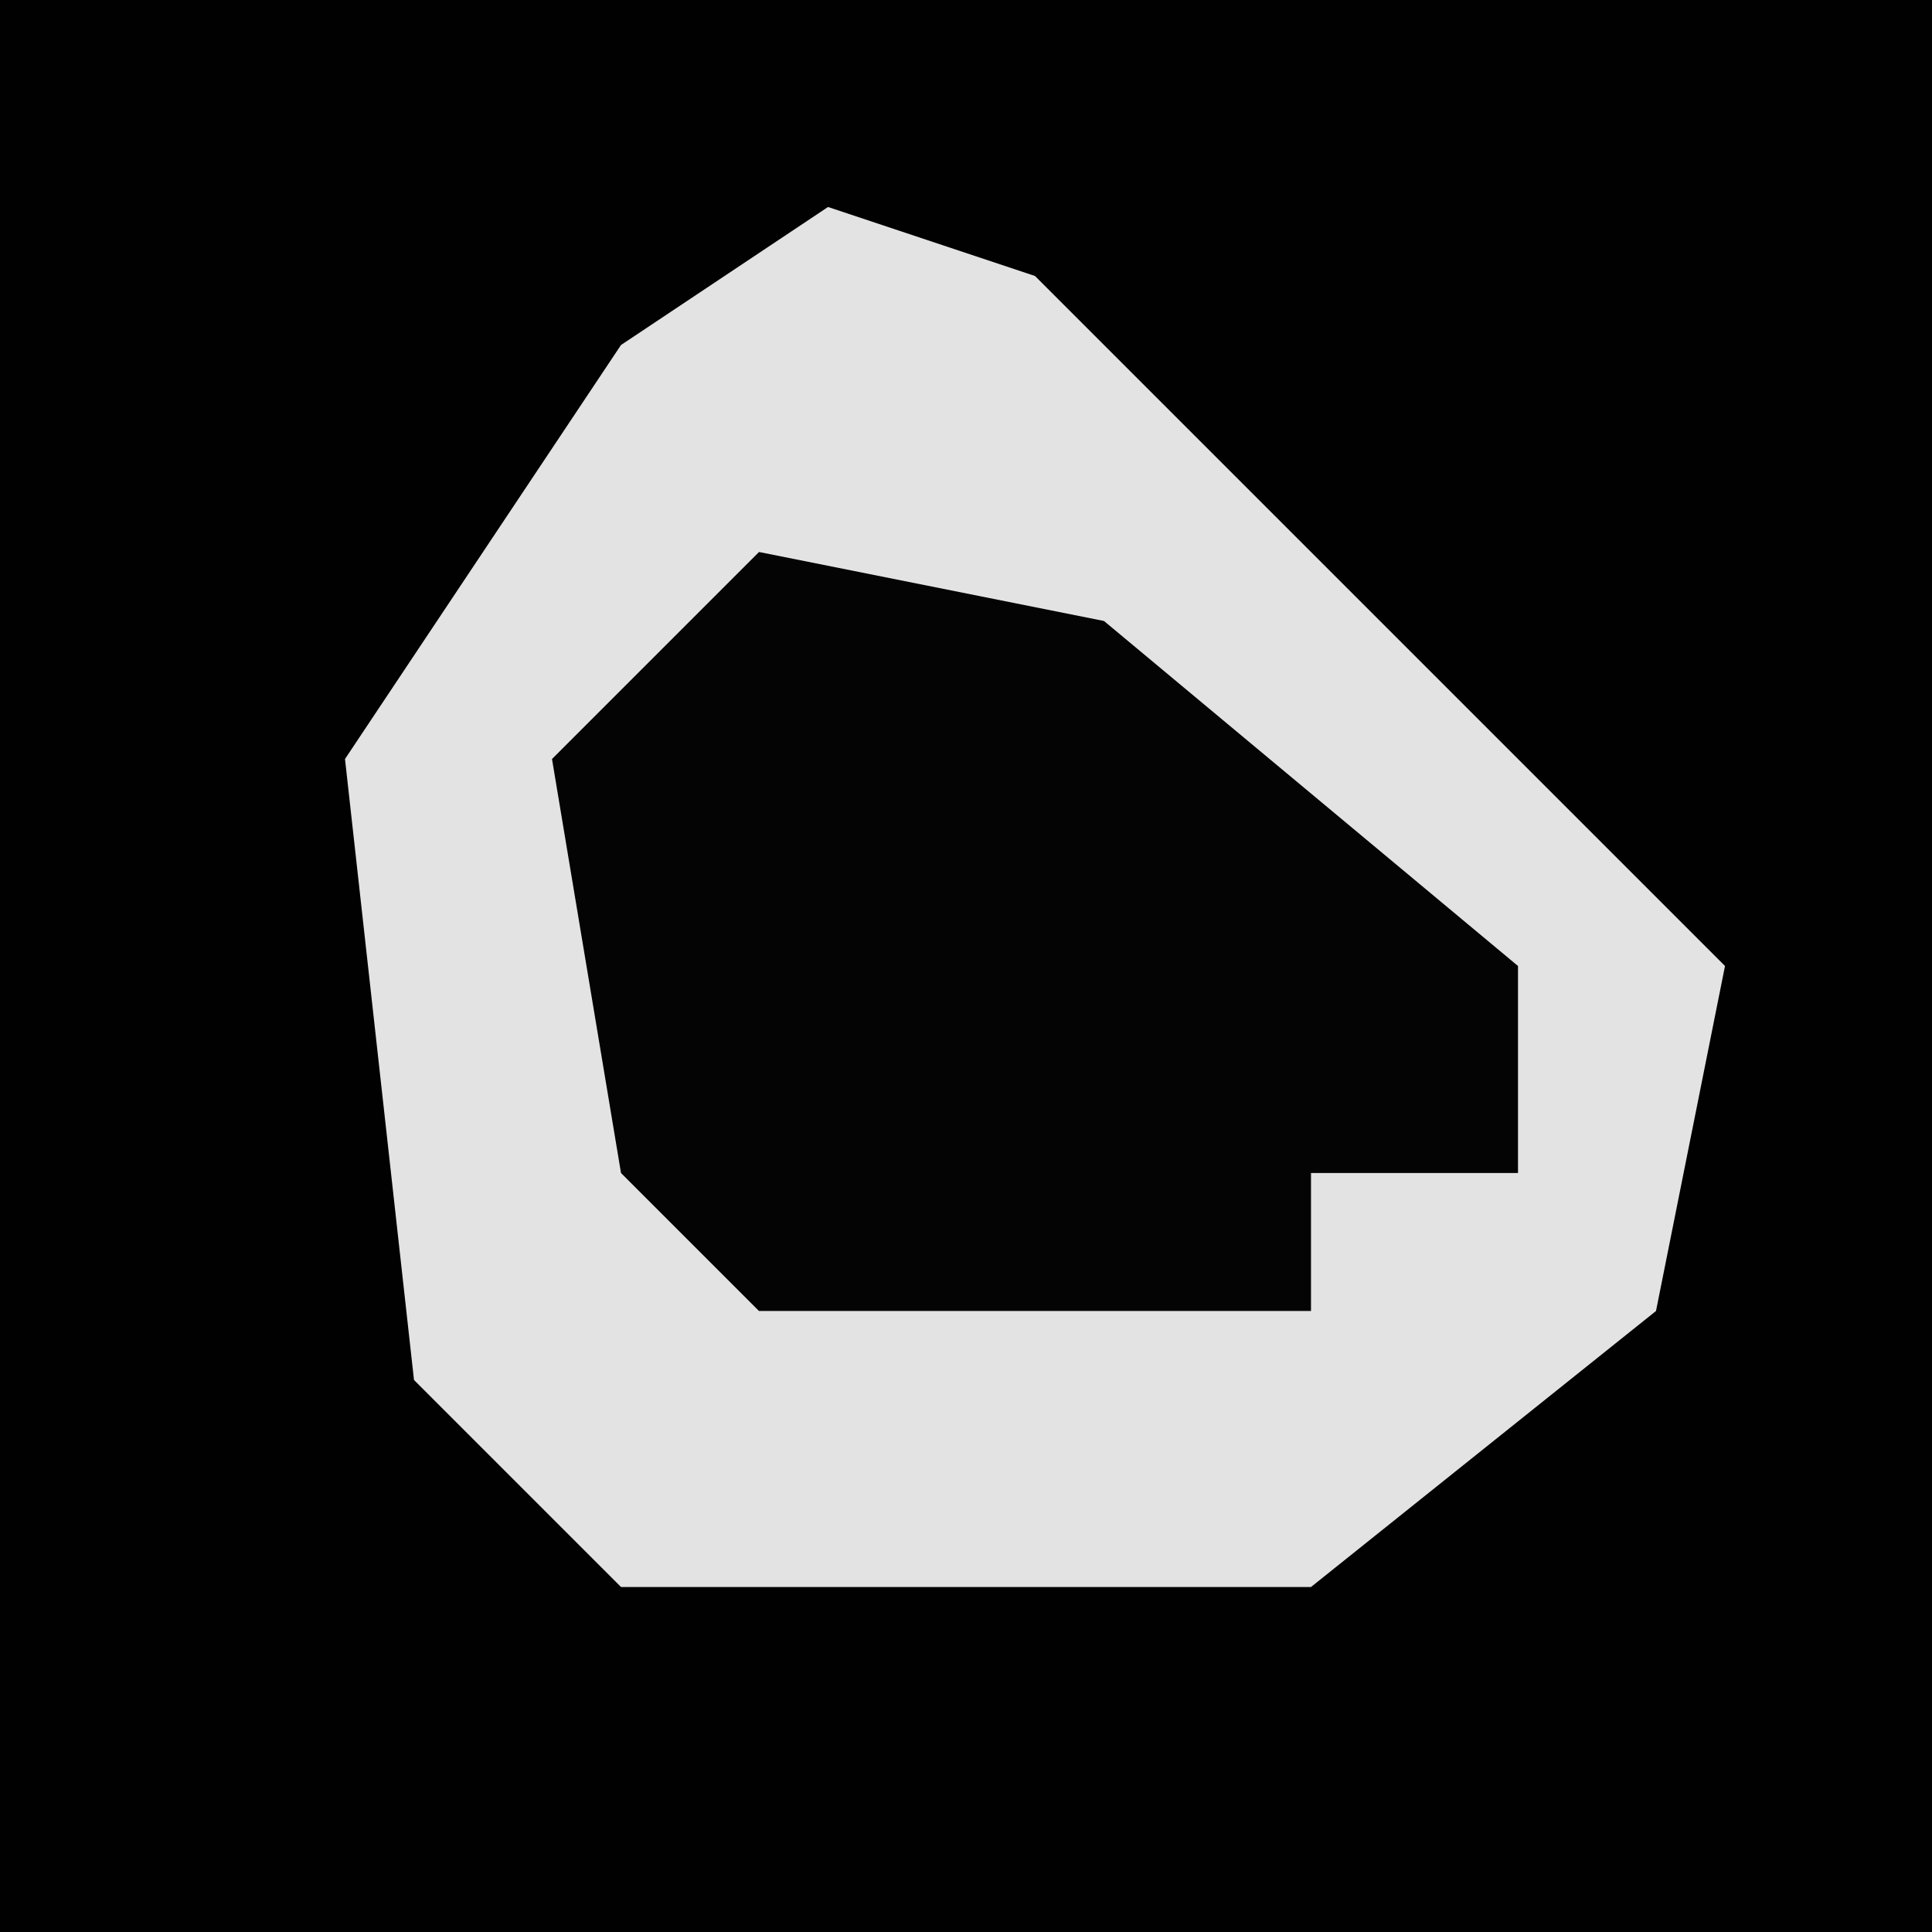 <?xml version="1.0" encoding="UTF-8"?>
<svg version="1.1" xmlns="http://www.w3.org/2000/svg" width="28" height="28">
<path d="M0,0 L28,0 L28,28 L0,28 Z " fill="#010101" transform="translate(0,0)"/>
<path d="M0,0 L3,1 L8,6 L13,11 L12,16 L7,20 L-3,20 L-6,17 L-7,8 L-3,2 Z " fill="#E3E3E3" transform="translate(12,3)"/>
<path d="M0,0 L5,1 L11,6 L11,9 L8,9 L8,11 L0,11 L-2,9 L-3,3 Z " fill="#040404" transform="translate(11,8)"/>
</svg>
